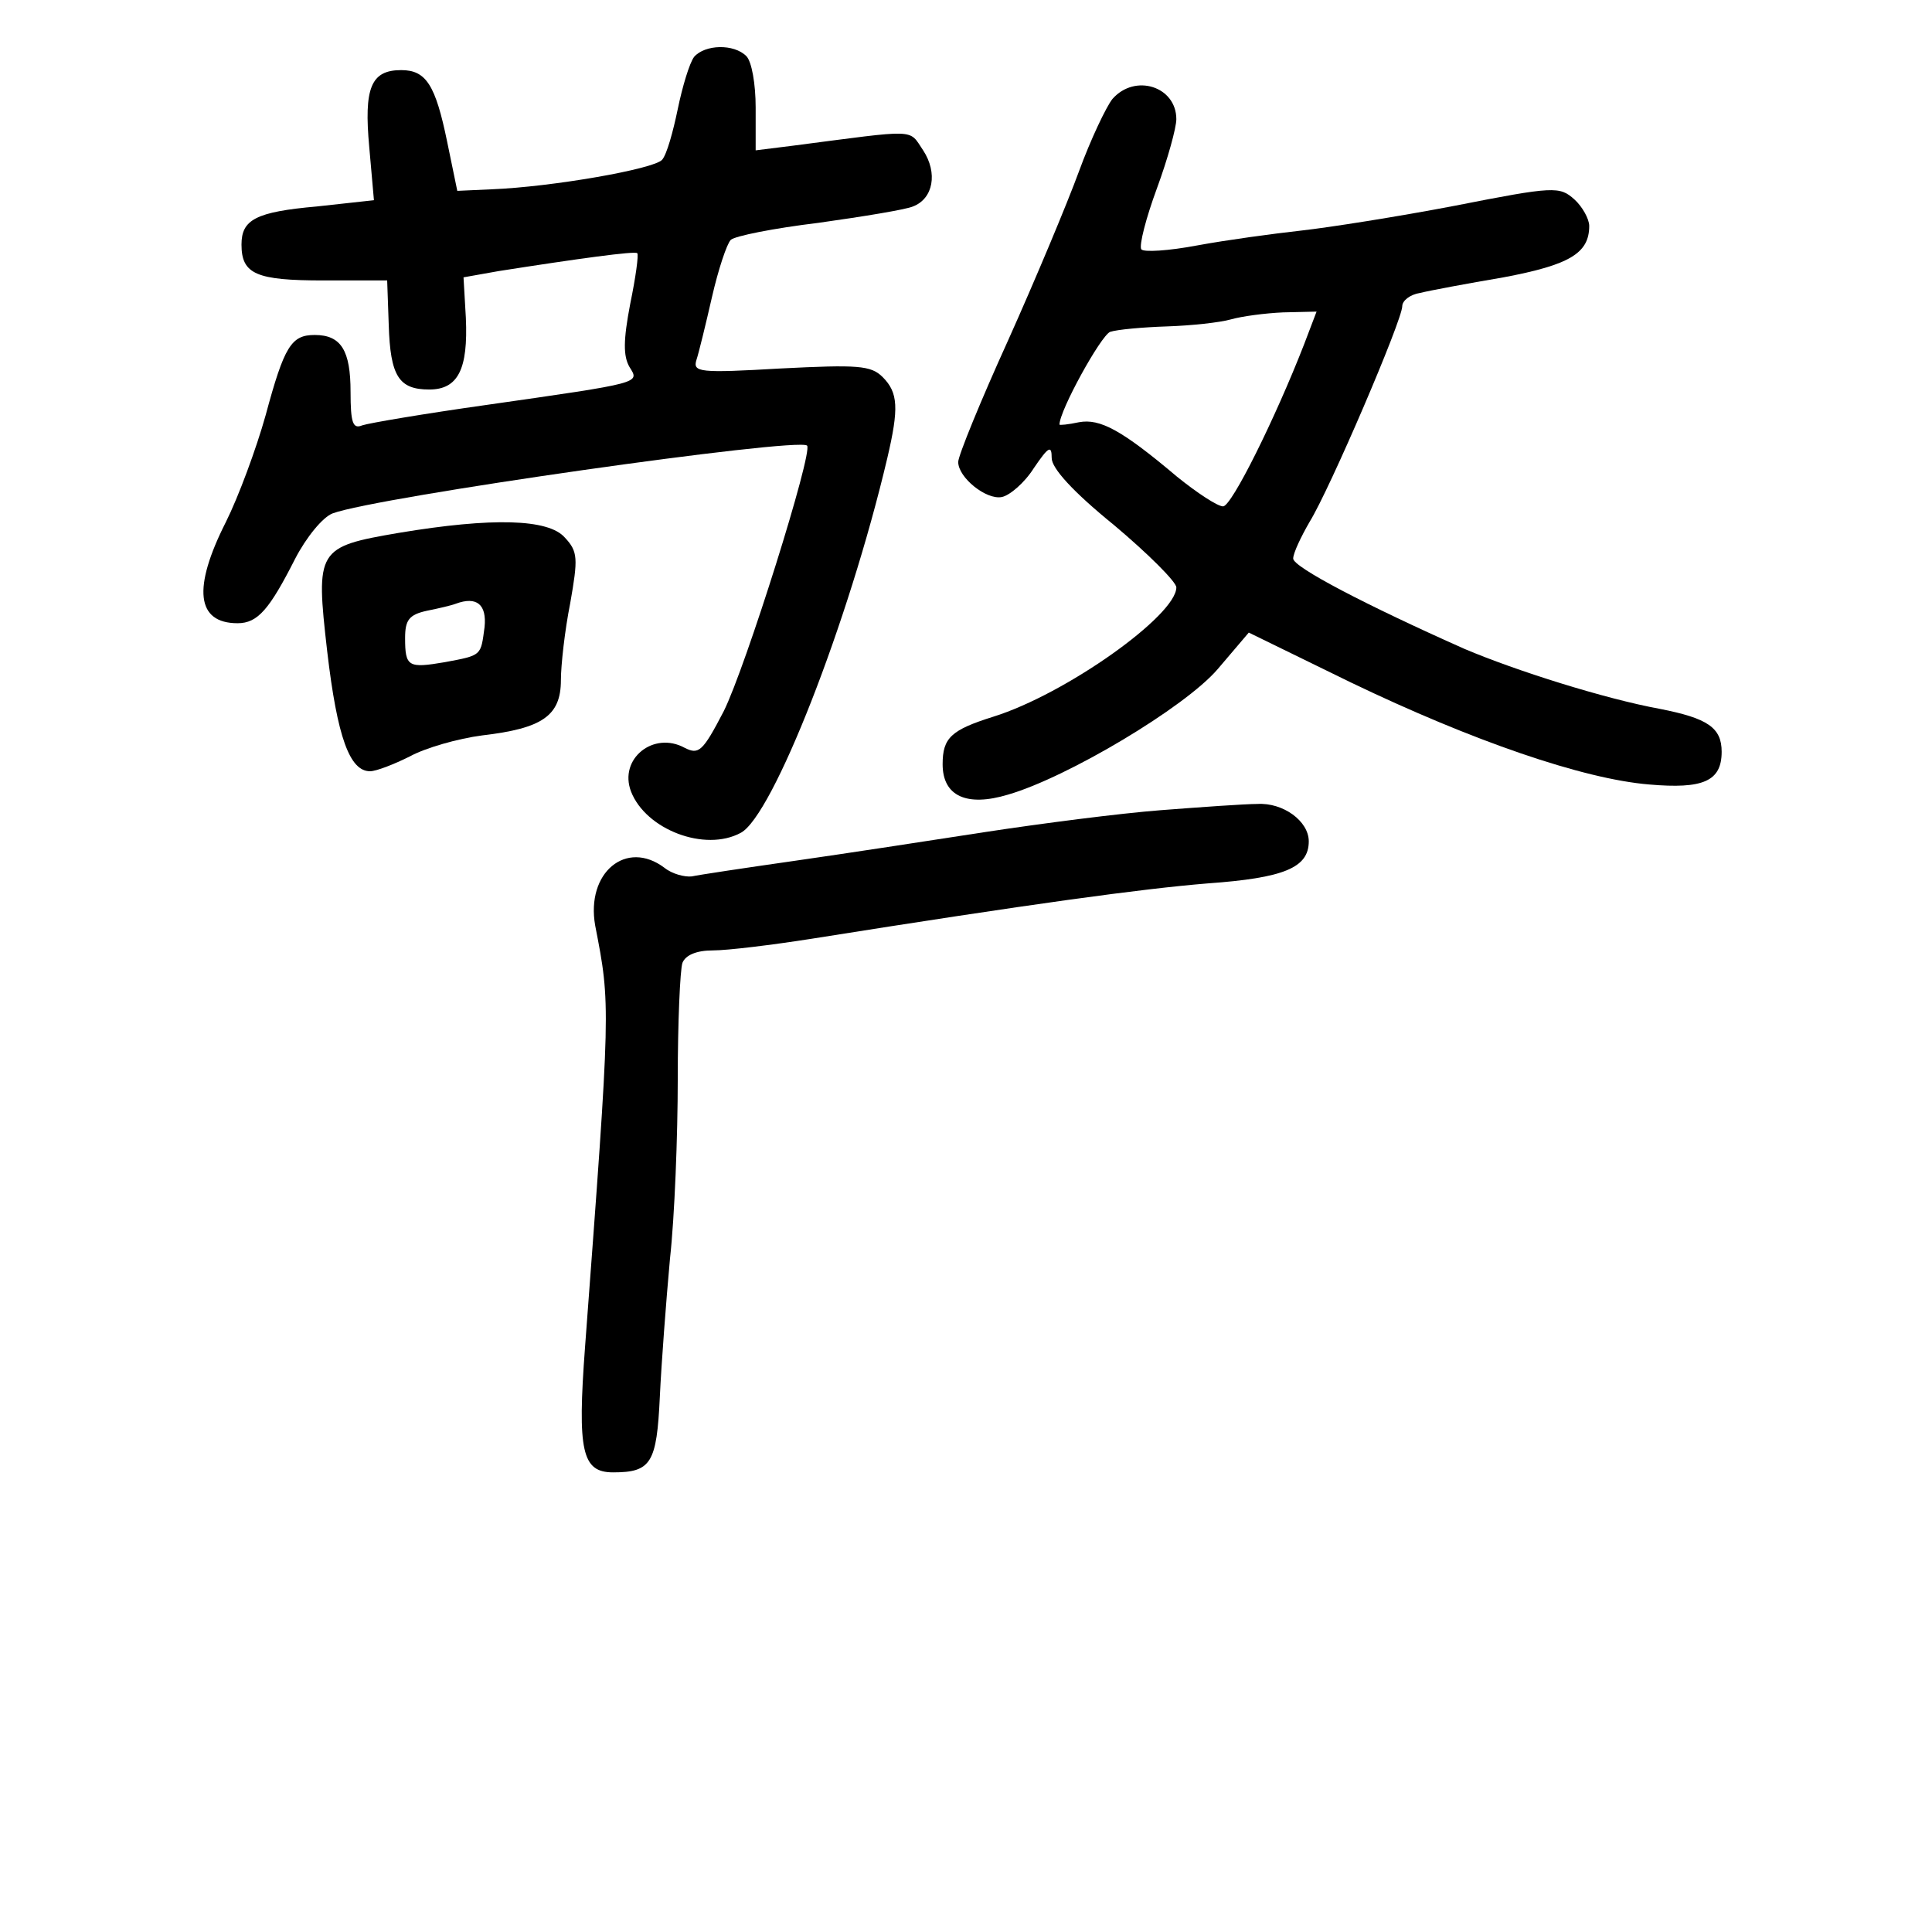 <?xml version="1.0" standalone="no"?>
<!DOCTYPE svg PUBLIC "-//W3C//DTD SVG 20010904//EN"
 "http://www.w3.org/TR/2001/REC-SVG-20010904/DTD/svg10.dtd">
<svg version="1.0" xmlns="http://www.w3.org/2000/svg"
 width="248pt" height="248pt" viewBox="0 0 248 248"
 preserveAspectRatio="xMidYMid meet">
<g transform="translate(0,248) scale(0.1,-0.1)"
fill="#000000" stroke="none">
<path d="M891 2407 c-6 -8 -15 -38 -21 -67 -6 -29 -14 -58 -20 -65 -10 -12
-142 -35 -219 -38 l-44 -2 -13 63 c-15 73 -27 92 -59 92 -39 0 -48 -23 -41
-99 l6 -68 -73 -8 c-79 -7 -97 -17 -97 -49 0 -38 19 -46 105 -46 l82 0 2 -57
c2 -66 13 -83 52 -83 37 0 50 26 47 92 l-3 52 45 8 c102 16 175 26 178 23 2
-2 -2 -31 -9 -65 -9 -47 -9 -67 -1 -81 13 -21 18 -20 -185 -49 -78 -11 -149
-23 -158 -26 -12 -5 -15 3 -15 43 0 53 -12 73 -46 73 -30 0 -39 -14 -63 -103
-12 -43 -35 -105 -51 -137 -43 -85 -38 -130 15 -130 26 0 41 18 74 83 14 27
35 53 48 58 56 21 597 98 609 87 8 -8 -79 -285 -107 -341 -27 -52 -32 -56 -50
-47 -40 22 -85 -14 -69 -56 19 -49 95 -78 141 -53 41 22 138 269 188 481 15
64 14 84 -6 104 -15 15 -32 16 -131 11 -104 -6 -113 -5 -108 11 3 9 12 46 20
81 8 35 19 68 24 73 5 5 55 15 113 22 57 8 112 17 121 21 26 10 32 43 13 72
-19 28 -5 27 -167 6 l-48 -6 0 55 c0 30 -5 59 -12 66 -16 16 -53 15 -67 -1z"/>
<path d="M1428 2353 c-8 -10 -28 -52 -43 -93 -15 -41 -56 -139 -91 -217 -35
-77 -64 -148 -64 -156 0 -20 36 -49 56 -45 10 2 29 18 41 37 19 28 23 30 23
13 0 -13 27 -43 80 -86 44 -37 80 -73 80 -80 0 -36 -142 -137 -235 -166 -54
-17 -65 -27 -65 -61 0 -41 31 -55 84 -39 76 22 227 112 269 161 l40 47 131
-64 c156 -75 298 -124 383 -131 69 -6 93 4 93 42 0 31 -18 43 -79 55 -71 13
-185 49 -251 77 -126 56 -220 105 -220 116 0 7 10 28 21 47 26 42 119 259 119
277 0 7 10 15 23 17 12 3 60 12 107 20 85 16 110 31 110 66 0 9 -9 25 -19 34
-19 17 -26 17 -153 -8 -73 -14 -162 -28 -198 -32 -36 -4 -95 -12 -133 -19 -37
-7 -69 -9 -72 -5 -3 5 6 40 20 78 14 38 25 78 25 89 0 42 -53 59 -82 26z m246
-315 c-37 -95 -93 -208 -104 -208 -7 0 -33 17 -59 38 -71 60 -99 75 -126 70
-14 -3 -25 -4 -25 -3 0 18 53 114 65 119 9 3 42 6 73 7 31 1 68 5 82 9 14 4
44 8 67 9 l43 1 -16 -42z"/>
<path d="M512 1796 c-105 -18 -107 -21 -92 -152 13 -111 29 -154 55 -154 8 0
31 9 51 19 20 11 62 23 93 27 77 9 101 25 101 71 0 19 5 64 12 99 10 57 10 66
-7 84 -21 24 -93 26 -213 6z m110 -121 c-5 -37 -3 -36 -51 -45 -47 -8 -51 -6
-51 31 0 23 5 30 28 35 15 3 32 7 37 9 27 10 40 -1 37 -30z"/>
<path d="M1490 1440 c-52 -4 -153 -17 -225 -28 -71 -11 -182 -28 -245 -37 -63
-9 -123 -18 -132 -20 -9 -1 -25 3 -35 11 -49 37 -101 -6 -89 -74 20 -103 20
-100 -13 -541 -10 -134 -4 -161 36 -161 49 0 56 12 60 97 2 43 8 122 13 177 6
54 10 158 10 231 0 73 3 140 6 149 4 10 18 16 39 16 19 0 76 7 127 15 283 45
423 64 508 71 98 7 130 20 130 54 0 26 -33 50 -66 48 -16 0 -72 -4 -124 -8z"/>
</g>
</svg>
